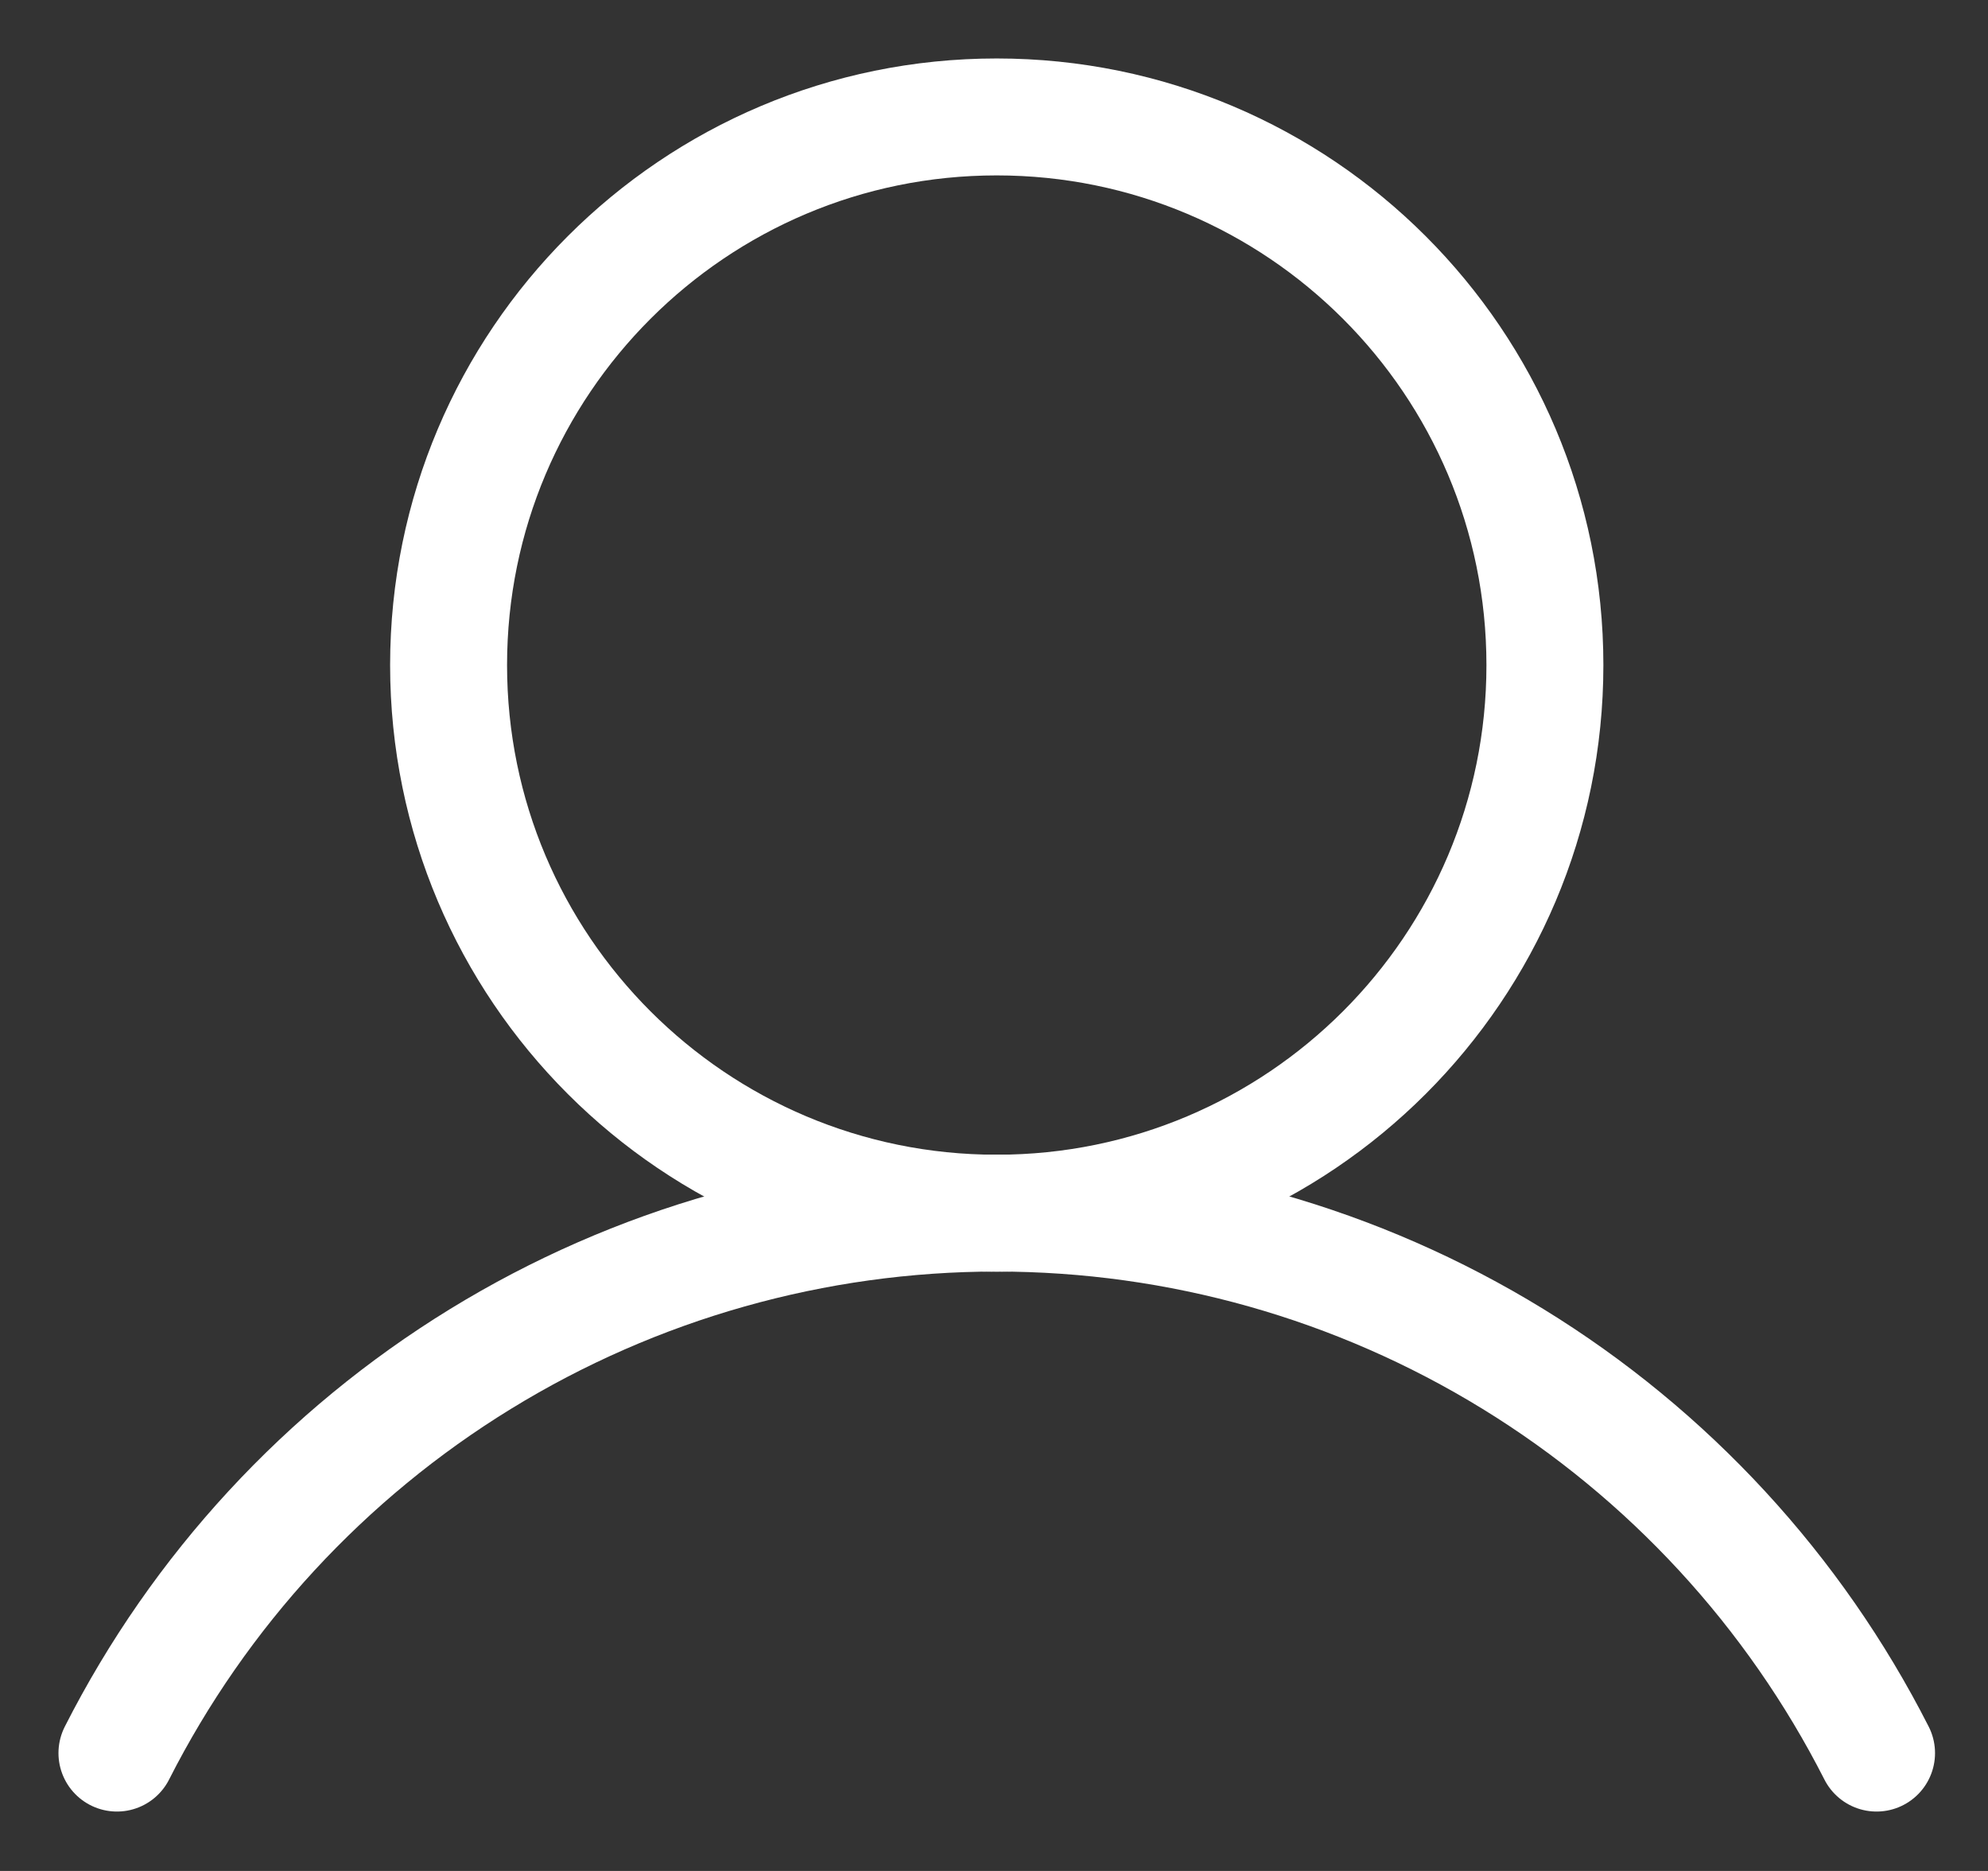 <svg width="17" height="16" viewBox="0 0 17 16" fill="none" xmlns="http://www.w3.org/2000/svg">
<rect x="0" y="0" width="17" height="16" fill="#333333" stroke="none"/>
<path d="M8.523 10.375C11.112 10.375 13.211 8.276 13.211 5.688C13.211 3.099 11.112 1 8.523 1C5.935 1 3.836 3.099 3.836 5.688C3.836 8.276 5.935 10.375 8.523 10.375Z" stroke="white" stroke-linecap="round" stroke-linejoin="round"/>
<path d="M1 14.992C1.705 13.603 2.782 12.436 4.11 11.621C5.438 10.806 6.965 10.374 8.523 10.374C10.082 10.374 11.609 10.806 12.937 11.621C14.265 12.436 15.341 13.603 16.047 14.992" stroke="white" stroke-linecap="round" stroke-linejoin="round"/>
</svg>
